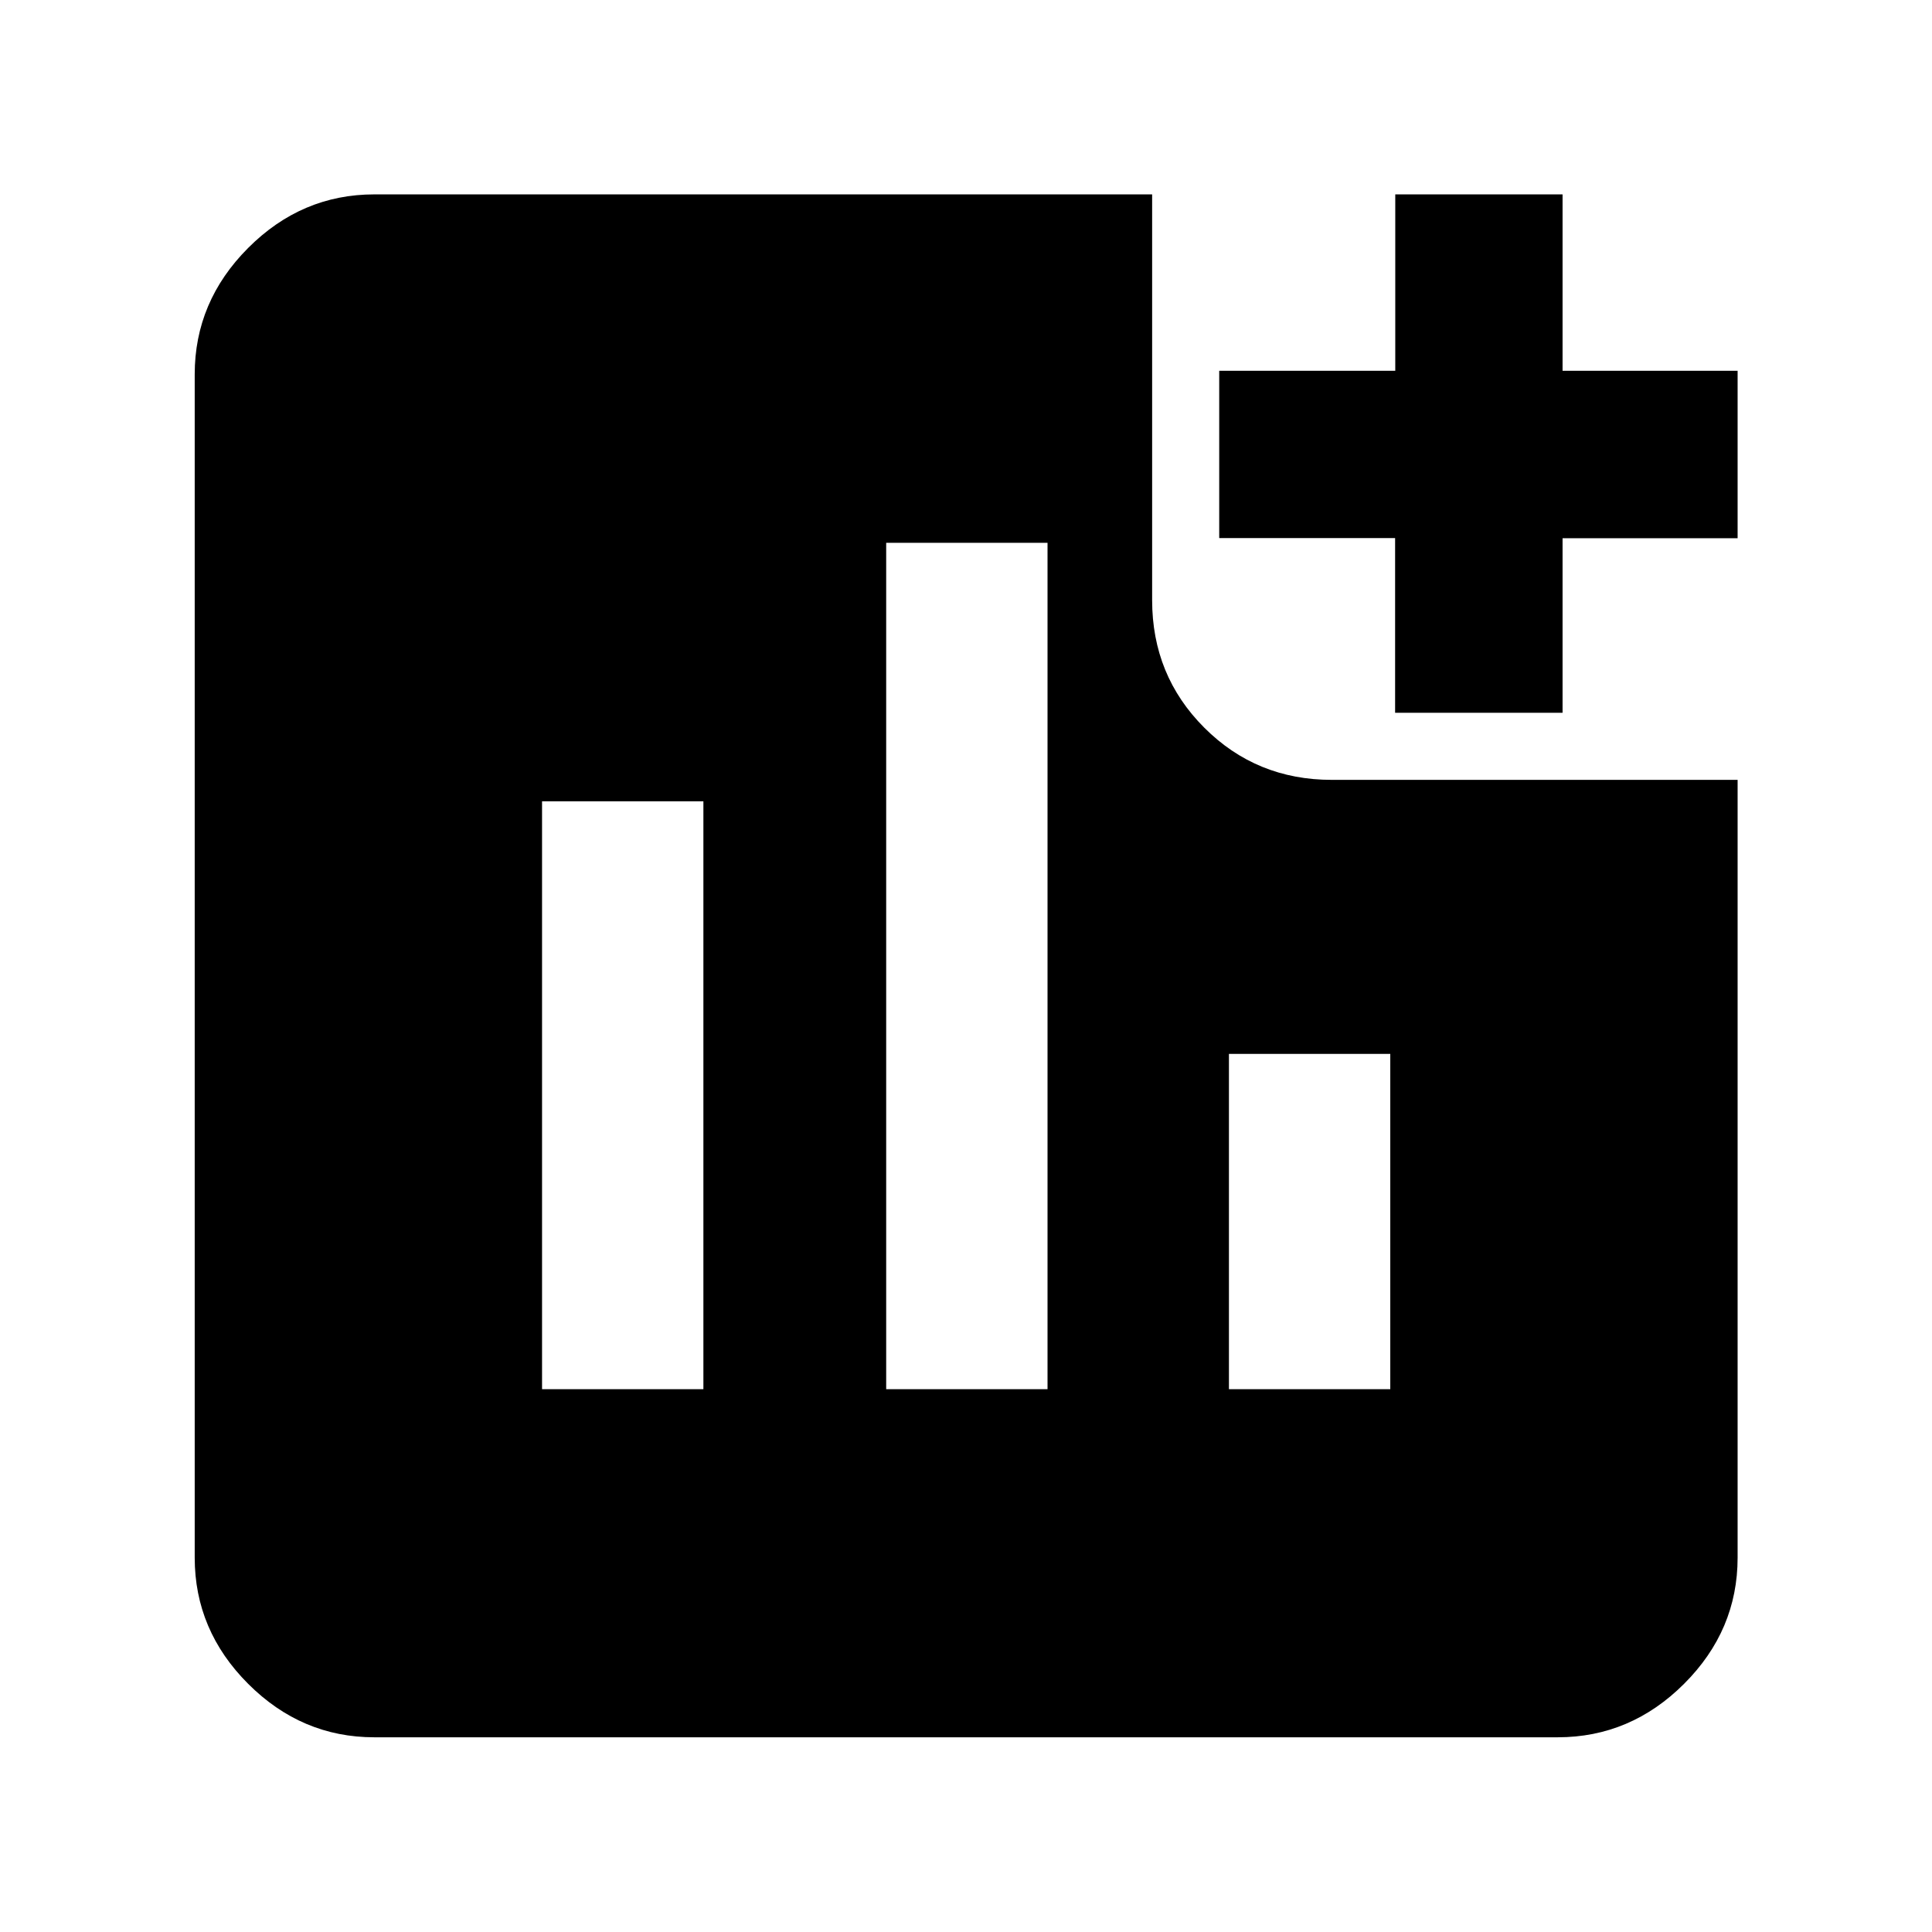 <svg xmlns="http://www.w3.org/2000/svg" height="40" viewBox="0 -960 960 960" width="40"><path d="M269.34-269.72h80.17v-292.13h-80.17v292.13Zm171 0h80.17v-420.56h-80.17v420.56Zm170.31 0h80.17v-166.61h-80.17v166.61Zm82.57-336.1v-86.82h-87.4v-83.12h87.48v-87.65h83.13v87.65h86.98v83.2h-86.98v86.74h-83.21ZM186.01-96.75q-36.14 0-62.7-26.56-26.56-26.56-26.56-62.7v-587.98q0-36.2 26.56-62.81t62.7-26.61h386.48v201.66q0 37.42 25.92 63.34t63.34 25.92h201.66v386.48q0 36.14-26.61 62.7-26.61 26.56-62.81 26.56H186.01Z"/></svg>